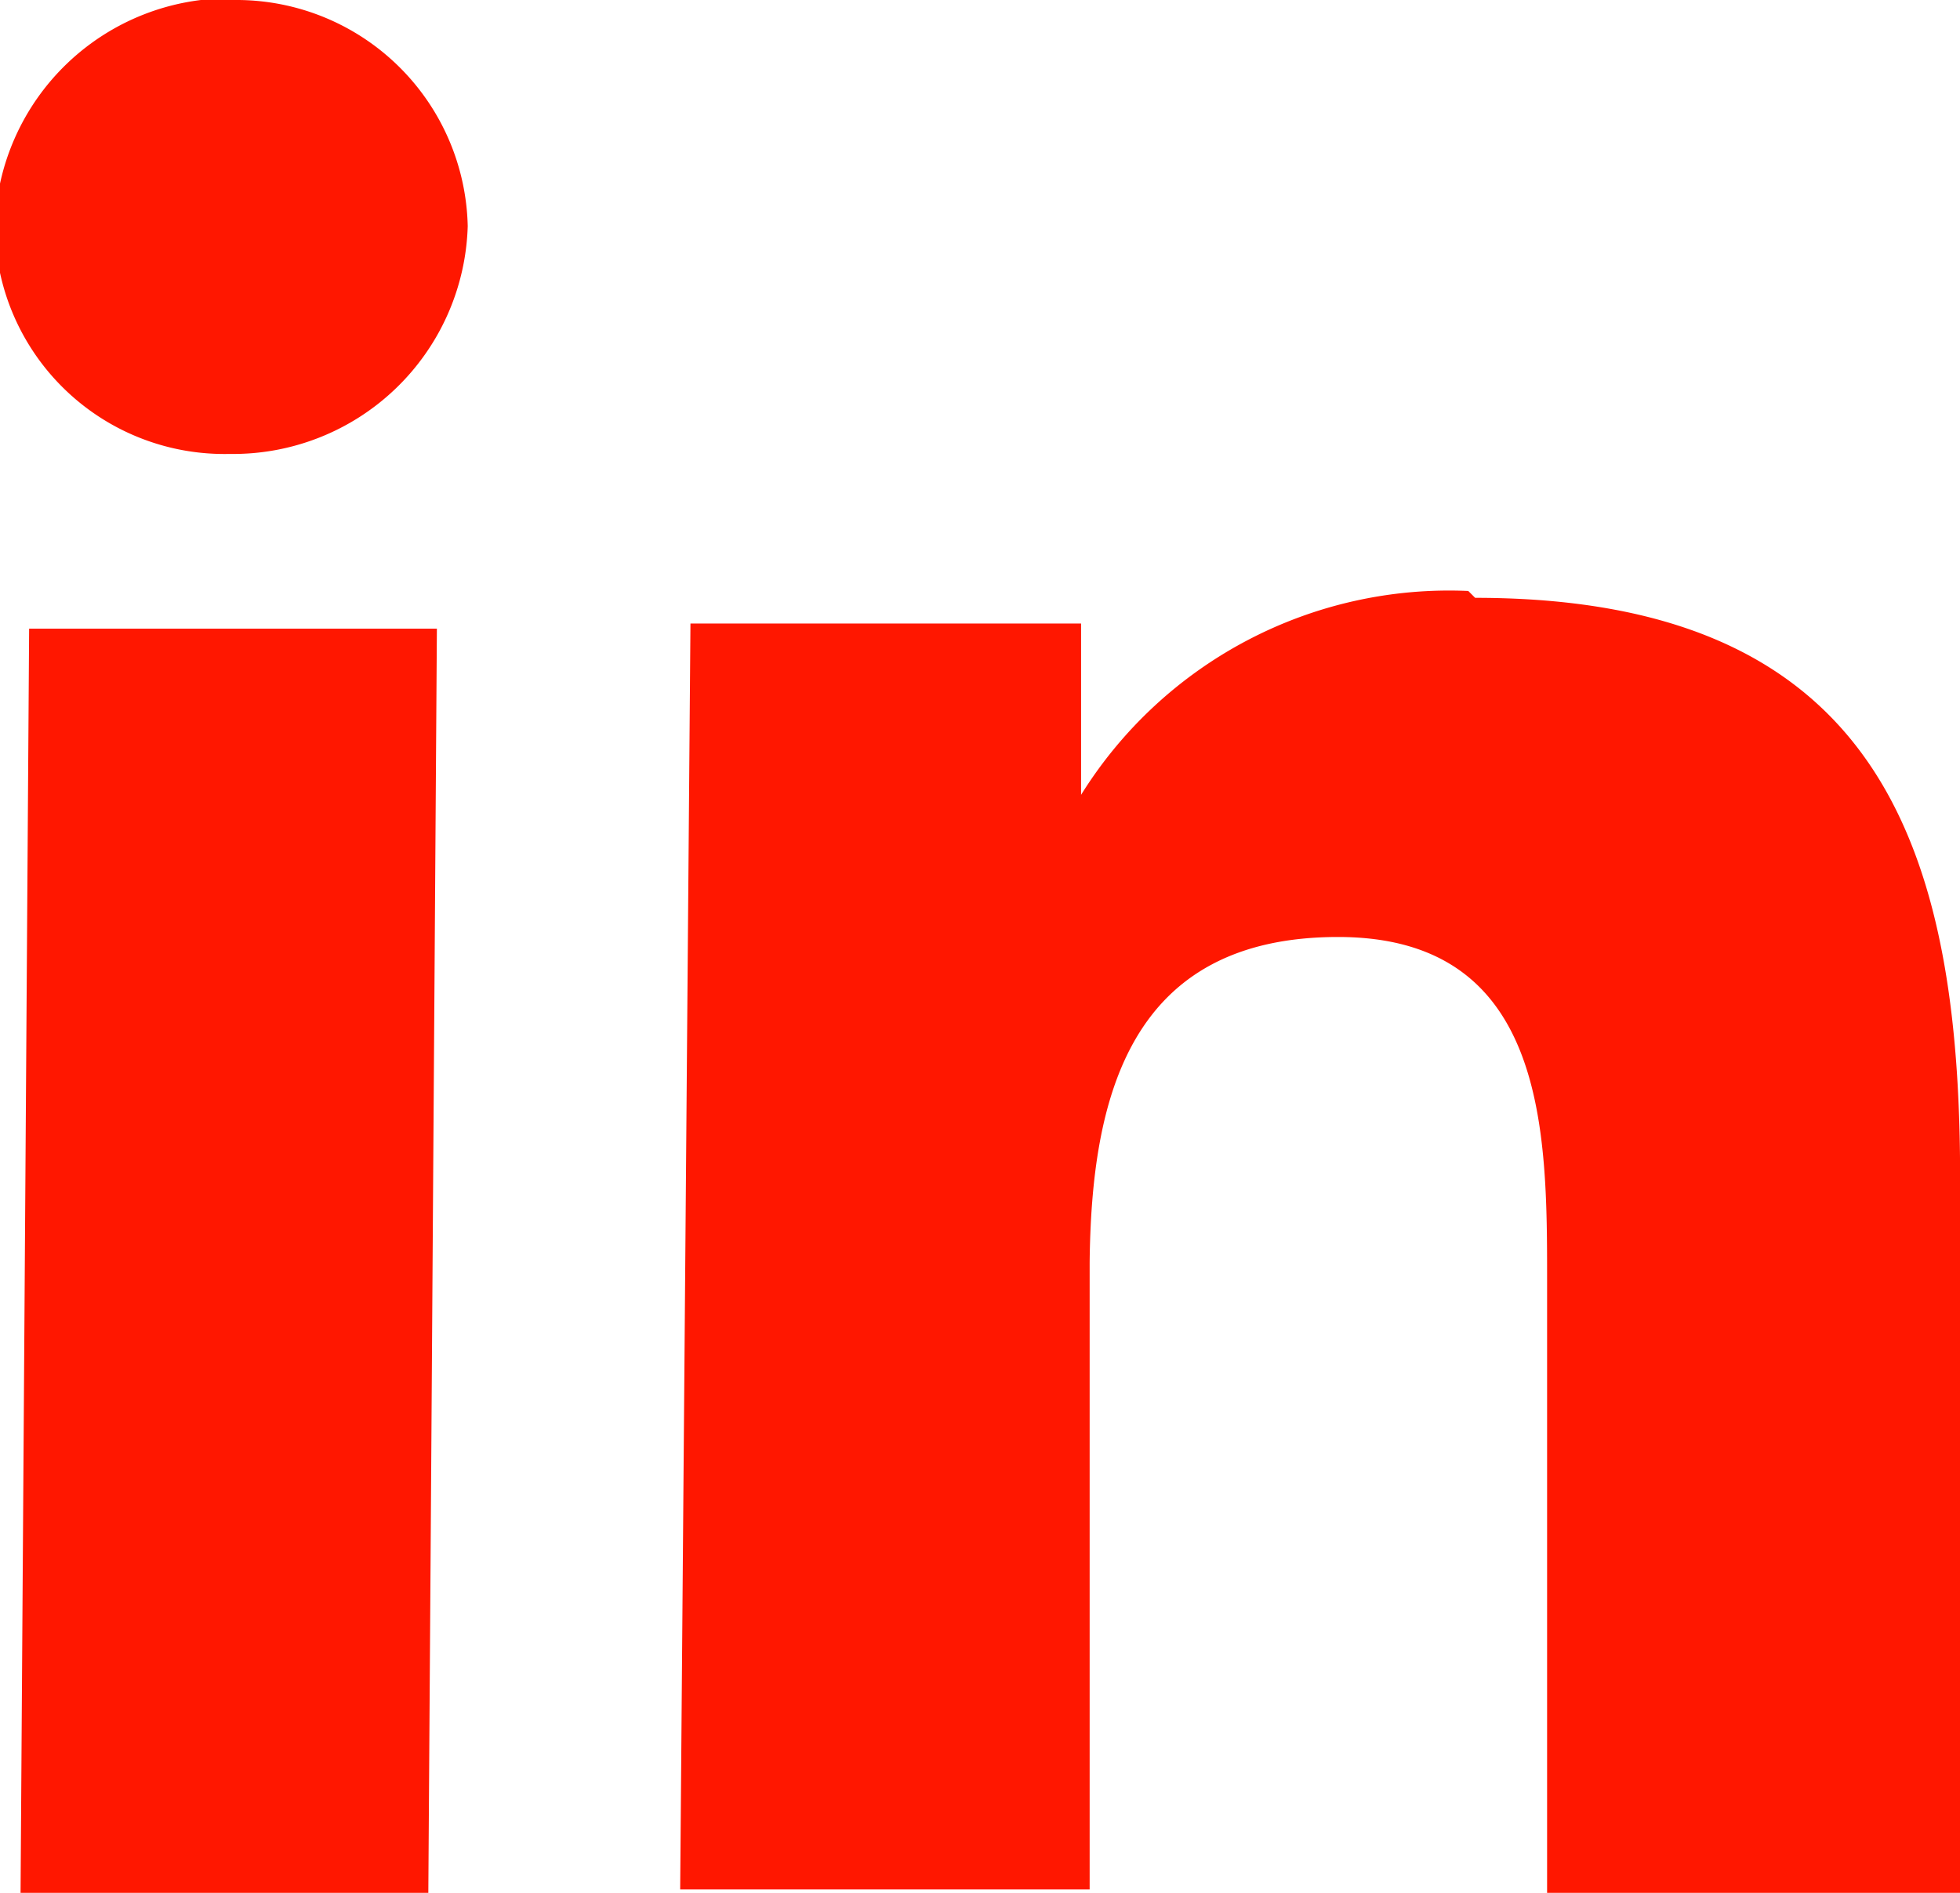 <svg viewBox="0 0 11.44 11.05">
    <path
        d="M417.66,623.68A1.35,1.35,0,0,1,419,625a1.37,1.37,0,0,1-1.39,1.33,1.34,1.34,0,0,1-1.37-1.33,1.37,1.37,0,0,1,1.39-1.33"
        transform="translate(-416.27 -623.68)" fill="#ff1700" />
    <polygon points="0.17 3.67 0.12 11.05 2.5 11.05 2.55 3.67 0.17 3.67" fill="#ff1700" />
    <path
        d="M424.88,627.17c2.41,0,2.85,1.52,2.83,3.51l0,4.06H425.3l0-3.59c0-.86,0-2-1.22-2s-1.44.94-1.45,1.9l0,3.66h-2.39l.06-7.39h2.28v1h0a2.53,2.53,0,0,1,2.26-1.19"
        transform="translate(-416.27 -623.68)" fill="#ff1700" />
</svg>
